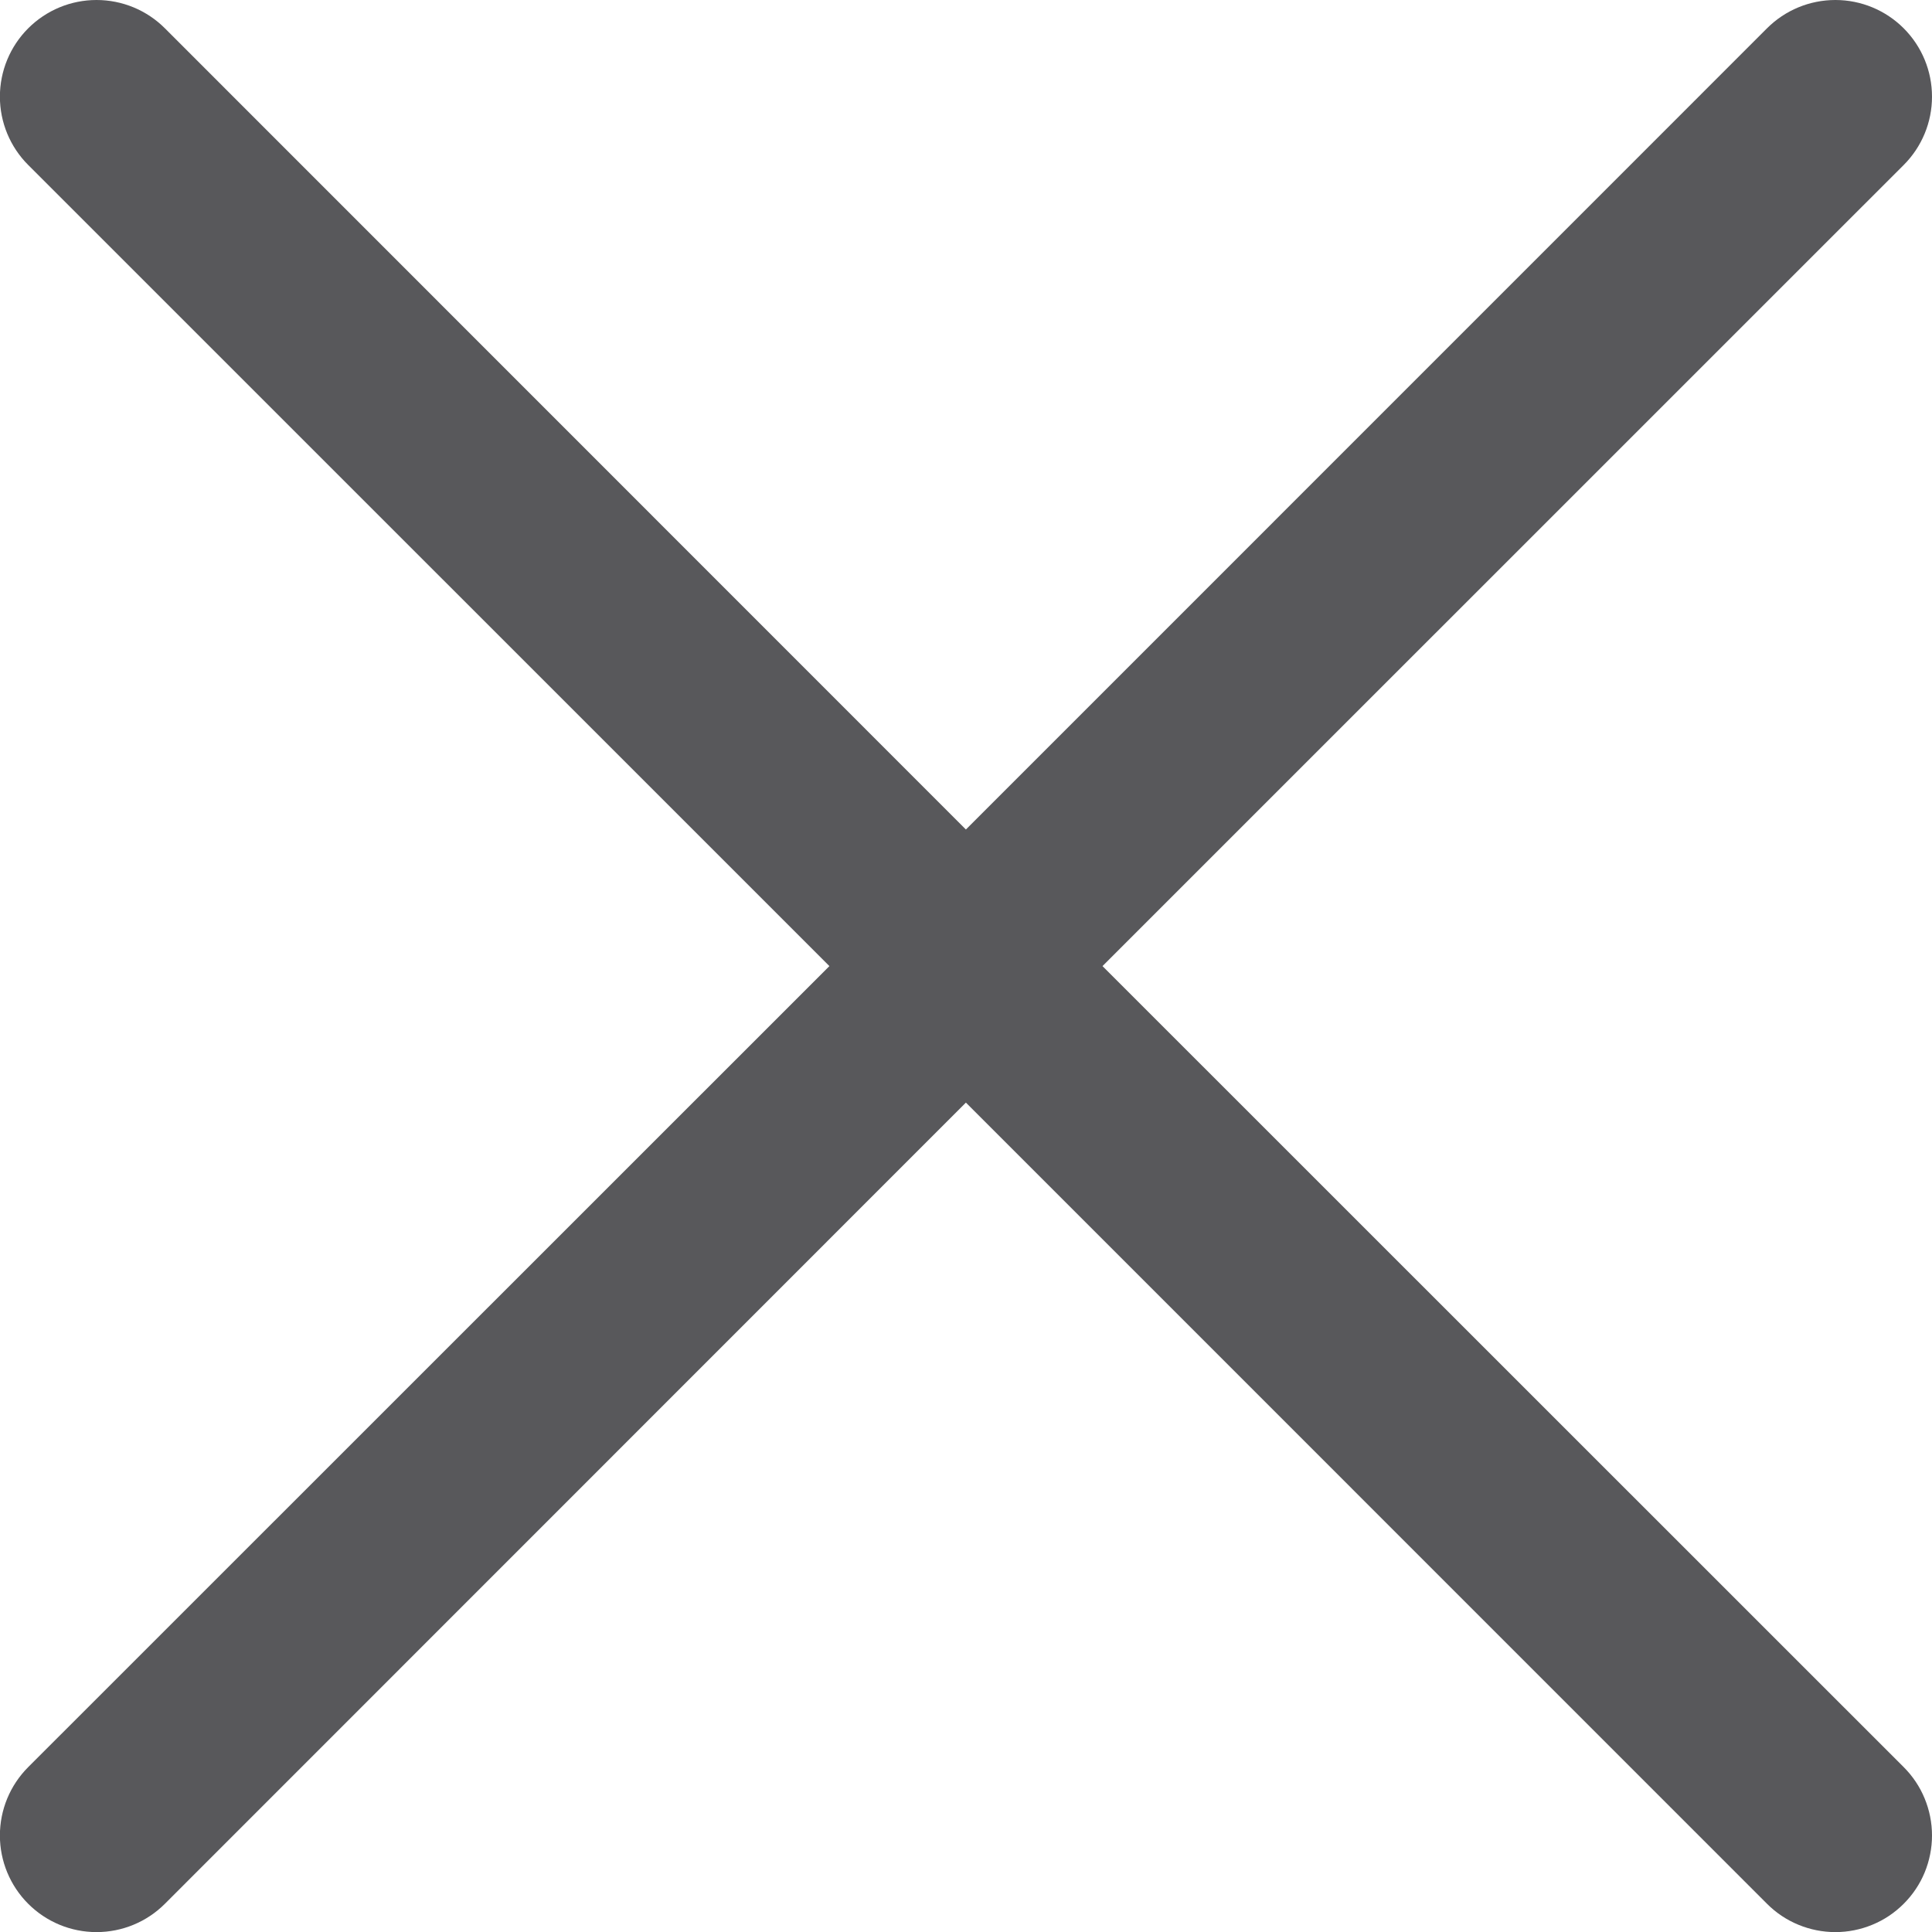<svg width="20" height="20" viewBox="0 0 20 20" fill="none" xmlns="http://www.w3.org/2000/svg">
<path id="Vector" d="M19.707 18.293C19.8 18.386 19.874 18.496 19.924 18.618C19.974 18.739 20 18.869 20 19.001C20 19.132 19.974 19.262 19.924 19.384C19.874 19.505 19.8 19.615 19.707 19.708C19.614 19.801 19.504 19.875 19.382 19.925C19.261 19.975 19.131 20.001 19 20.001C18.868 20.001 18.738 19.975 18.617 19.925C18.495 19.875 18.385 19.801 18.292 19.708L9.999 11.414L1.707 19.708C1.519 19.896 1.265 20.001 0.999 20.001C0.734 20.001 0.48 19.896 0.292 19.708C0.104 19.52 -0.001 19.266 -0.001 19.001C-0.001 18.735 0.104 18.481 0.292 18.293L8.586 10.001L0.292 1.708C0.104 1.52 -0.001 1.266 -0.001 1.001C-0.001 0.735 0.104 0.481 0.292 0.293C0.48 0.105 0.734 0 0.999 0C1.265 0 1.519 0.105 1.707 0.293L9.999 8.587L18.292 0.293C18.48 0.105 18.734 -5.23096e-09 19 0C19.265 5.23096e-09 19.519 0.105 19.707 0.293C19.895 0.481 20 0.735 20 1.001C20 1.266 19.895 1.52 19.707 1.708L11.413 10.001L19.707 18.293Z" fill="#58585B"/>
</svg>
